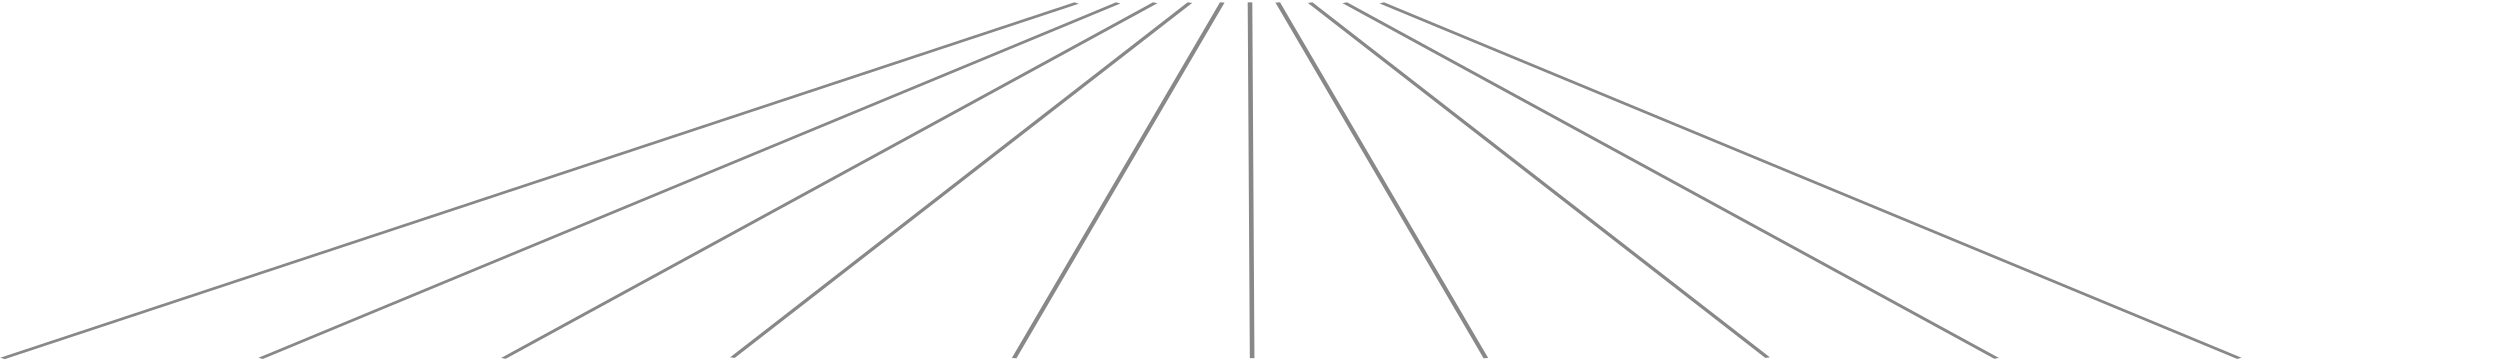 <svg xmlns="http://www.w3.org/2000/svg" width="1082" height="156" fill="none" viewBox="0 0 1082 156"><line x2="489.838" y1="-1" y2="-1" stroke="#888" stroke-width="2" transform="matrix(-0.949 0.314 -0.952 -0.307 465 1)"/><line x2="401.693" y1="-1" y2="-1" stroke="#888" stroke-width="2" transform="matrix(-0.924 0.383 -0.968 -0.249 483 1)"/><line x2="321.31" y1="-1" y2="-1" stroke="#888" stroke-width="2" transform="matrix(-0.878 0.479 -0.981 -0.192 499 1)"/><line x2="250.638" y1="-1" y2="-1" stroke="#888" stroke-width="2" transform="matrix(-0.79 0.613 -0.991 -0.136 514 1)"/><line x2="178.37" y1="-1" y2="-1" stroke="#888" stroke-width="2" transform="matrix(-0.505 0.863 -0.998 -0.062 528 1)"/><line x2="154.003" y1="-1" y2="-1" stroke="#888" stroke-width="2" transform="matrix(0.006 1 -1 0.001 540 1)"/><line x2="401.693" y1="-1" y2="-1" stroke="#888" stroke-width="2" transform="matrix(0.924 0.383 0.968 -0.249 599 1)"/><line x2="321.31" y1="-1" y2="-1" stroke="#888" stroke-width="2" transform="matrix(0.878 0.479 0.981 -0.192 583 1)"/><line x2="250.638" y1="-1" y2="-1" stroke="#888" stroke-width="2" transform="matrix(0.79 0.613 0.991 -0.136 568 1)"/><line x2="178.37" y1="-1" y2="-1" stroke="#888" stroke-width="2" transform="matrix(0.505 0.863 0.998 -0.062 554 1)"/></svg>
